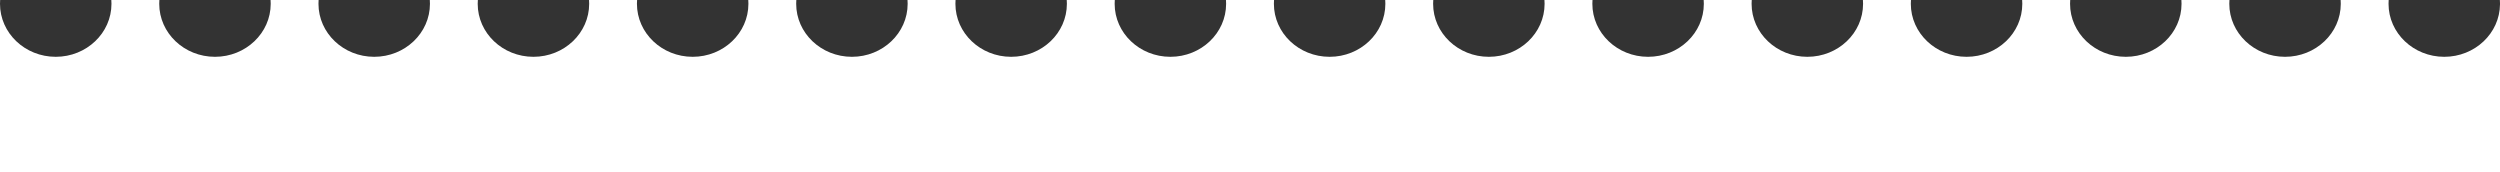 <svg width="305" height="21" viewBox="0 0 305 21" fill="none" xmlns="http://www.w3.org/2000/svg">
<rect x="0" y="0" width="305" height="21" fill="#333333" stroke="none"/>
<path fill-rule="evenodd" clip-rule="evenodd" d="M298.201 6.93C301.934 6.93 304.965 4.069 305 0.527V21L0 21L0 0.465C0 4.035 3.044 6.93 6.799 6.93C10.555 6.93 13.599 4.035 13.599 0.465C13.599 0.309 13.593 0.154 13.581 0L19.444 0C19.433 0.154 19.427 0.309 19.427 0.465C19.427 4.035 22.471 6.93 26.227 6.93C29.982 6.93 33.026 4.035 33.026 0.465C33.026 0.309 33.02 0.154 33.009 0L38.871 0C38.86 0.154 38.854 0.309 38.854 0.465C38.854 4.035 41.898 6.93 45.654 6.93C49.409 6.93 52.453 4.035 52.453 0.465C52.453 0.309 52.447 0.154 52.436 0L58.298 0C58.286 0.154 58.28 0.309 58.28 0.465C58.28 4.035 61.325 6.93 65.08 6.93C68.835 6.93 71.879 4.035 71.879 0.465C71.879 0.309 71.873 0.154 71.862 0L77.725 0C77.713 0.154 77.707 0.309 77.707 0.465C77.707 4.035 80.752 6.93 84.507 6.93C88.262 6.93 91.306 4.035 91.306 0.465C91.306 0.309 91.3 0.154 91.289 0L97.152 0C97.14 0.154 97.135 0.309 97.135 0.465C97.135 4.036 100.179 6.93 103.934 6.93C107.689 6.93 110.733 4.036 110.733 0.465C110.733 0.309 110.727 0.154 110.716 0L116.578 0C116.566 0.154 116.561 0.309 116.561 0.465C116.561 4.036 119.605 6.93 123.36 6.93C127.115 6.93 130.159 4.036 130.159 0.465C130.159 0.309 130.154 0.154 130.142 0L136.005 0C135.994 0.154 135.988 0.309 135.988 0.465C135.988 4.036 139.032 6.93 142.787 6.93C146.542 6.93 149.586 4.036 149.586 0.465C149.586 0.309 149.581 0.154 149.569 0L155.432 0C155.421 0.154 155.415 0.309 155.415 0.465C155.415 4.036 158.459 6.93 162.214 6.93C165.969 6.93 169.014 4.036 169.014 0.465C169.014 0.309 169.008 0.154 168.996 0L174.858 0C174.847 0.154 174.841 0.309 174.841 0.465C174.841 4.036 177.885 6.93 181.64 6.93C185.396 6.93 188.44 4.036 188.44 0.465C188.44 0.309 188.434 0.154 188.422 0L194.285 0C194.274 0.154 194.268 0.309 194.268 0.465C194.268 4.036 197.312 6.93 201.067 6.93C204.823 6.93 207.867 4.036 207.867 0.465C207.867 0.309 207.861 0.154 207.849 0L213.712 0C213.701 0.154 213.695 0.309 213.695 0.465C213.695 4.036 216.739 6.93 220.495 6.93C224.25 6.93 227.294 4.036 227.294 0.465C227.294 0.309 227.288 0.154 227.277 0L233.139 0C233.127 0.154 233.121 0.309 233.121 0.465C233.121 4.036 236.165 6.93 239.921 6.93C243.676 6.93 246.72 4.036 246.72 0.465C246.72 0.309 246.714 0.154 246.703 0L252.566 0C252.554 0.154 252.548 0.309 252.548 0.465C252.548 4.036 255.593 6.93 259.348 6.93C263.103 6.93 266.147 4.036 266.147 0.465C266.147 0.309 266.141 0.154 266.13 0L271.993 0C271.981 0.154 271.975 0.309 271.975 0.465C271.975 4.036 275.02 6.93 278.775 6.93C282.53 6.93 285.574 4.036 285.574 0.465C285.574 0.309 285.568 0.154 285.557 0L291.419 0C291.407 0.154 291.402 0.309 291.402 0.465C291.402 4.036 294.446 6.93 298.201 6.93ZM304.983 0C304.993 0.133 304.999 0.268 305 0.403V0L304.983 0ZM0 0.465L0 0L0.017 0C0.006 0.154 0 0.309 0 0.465Z" fill="white"/>
</svg>

